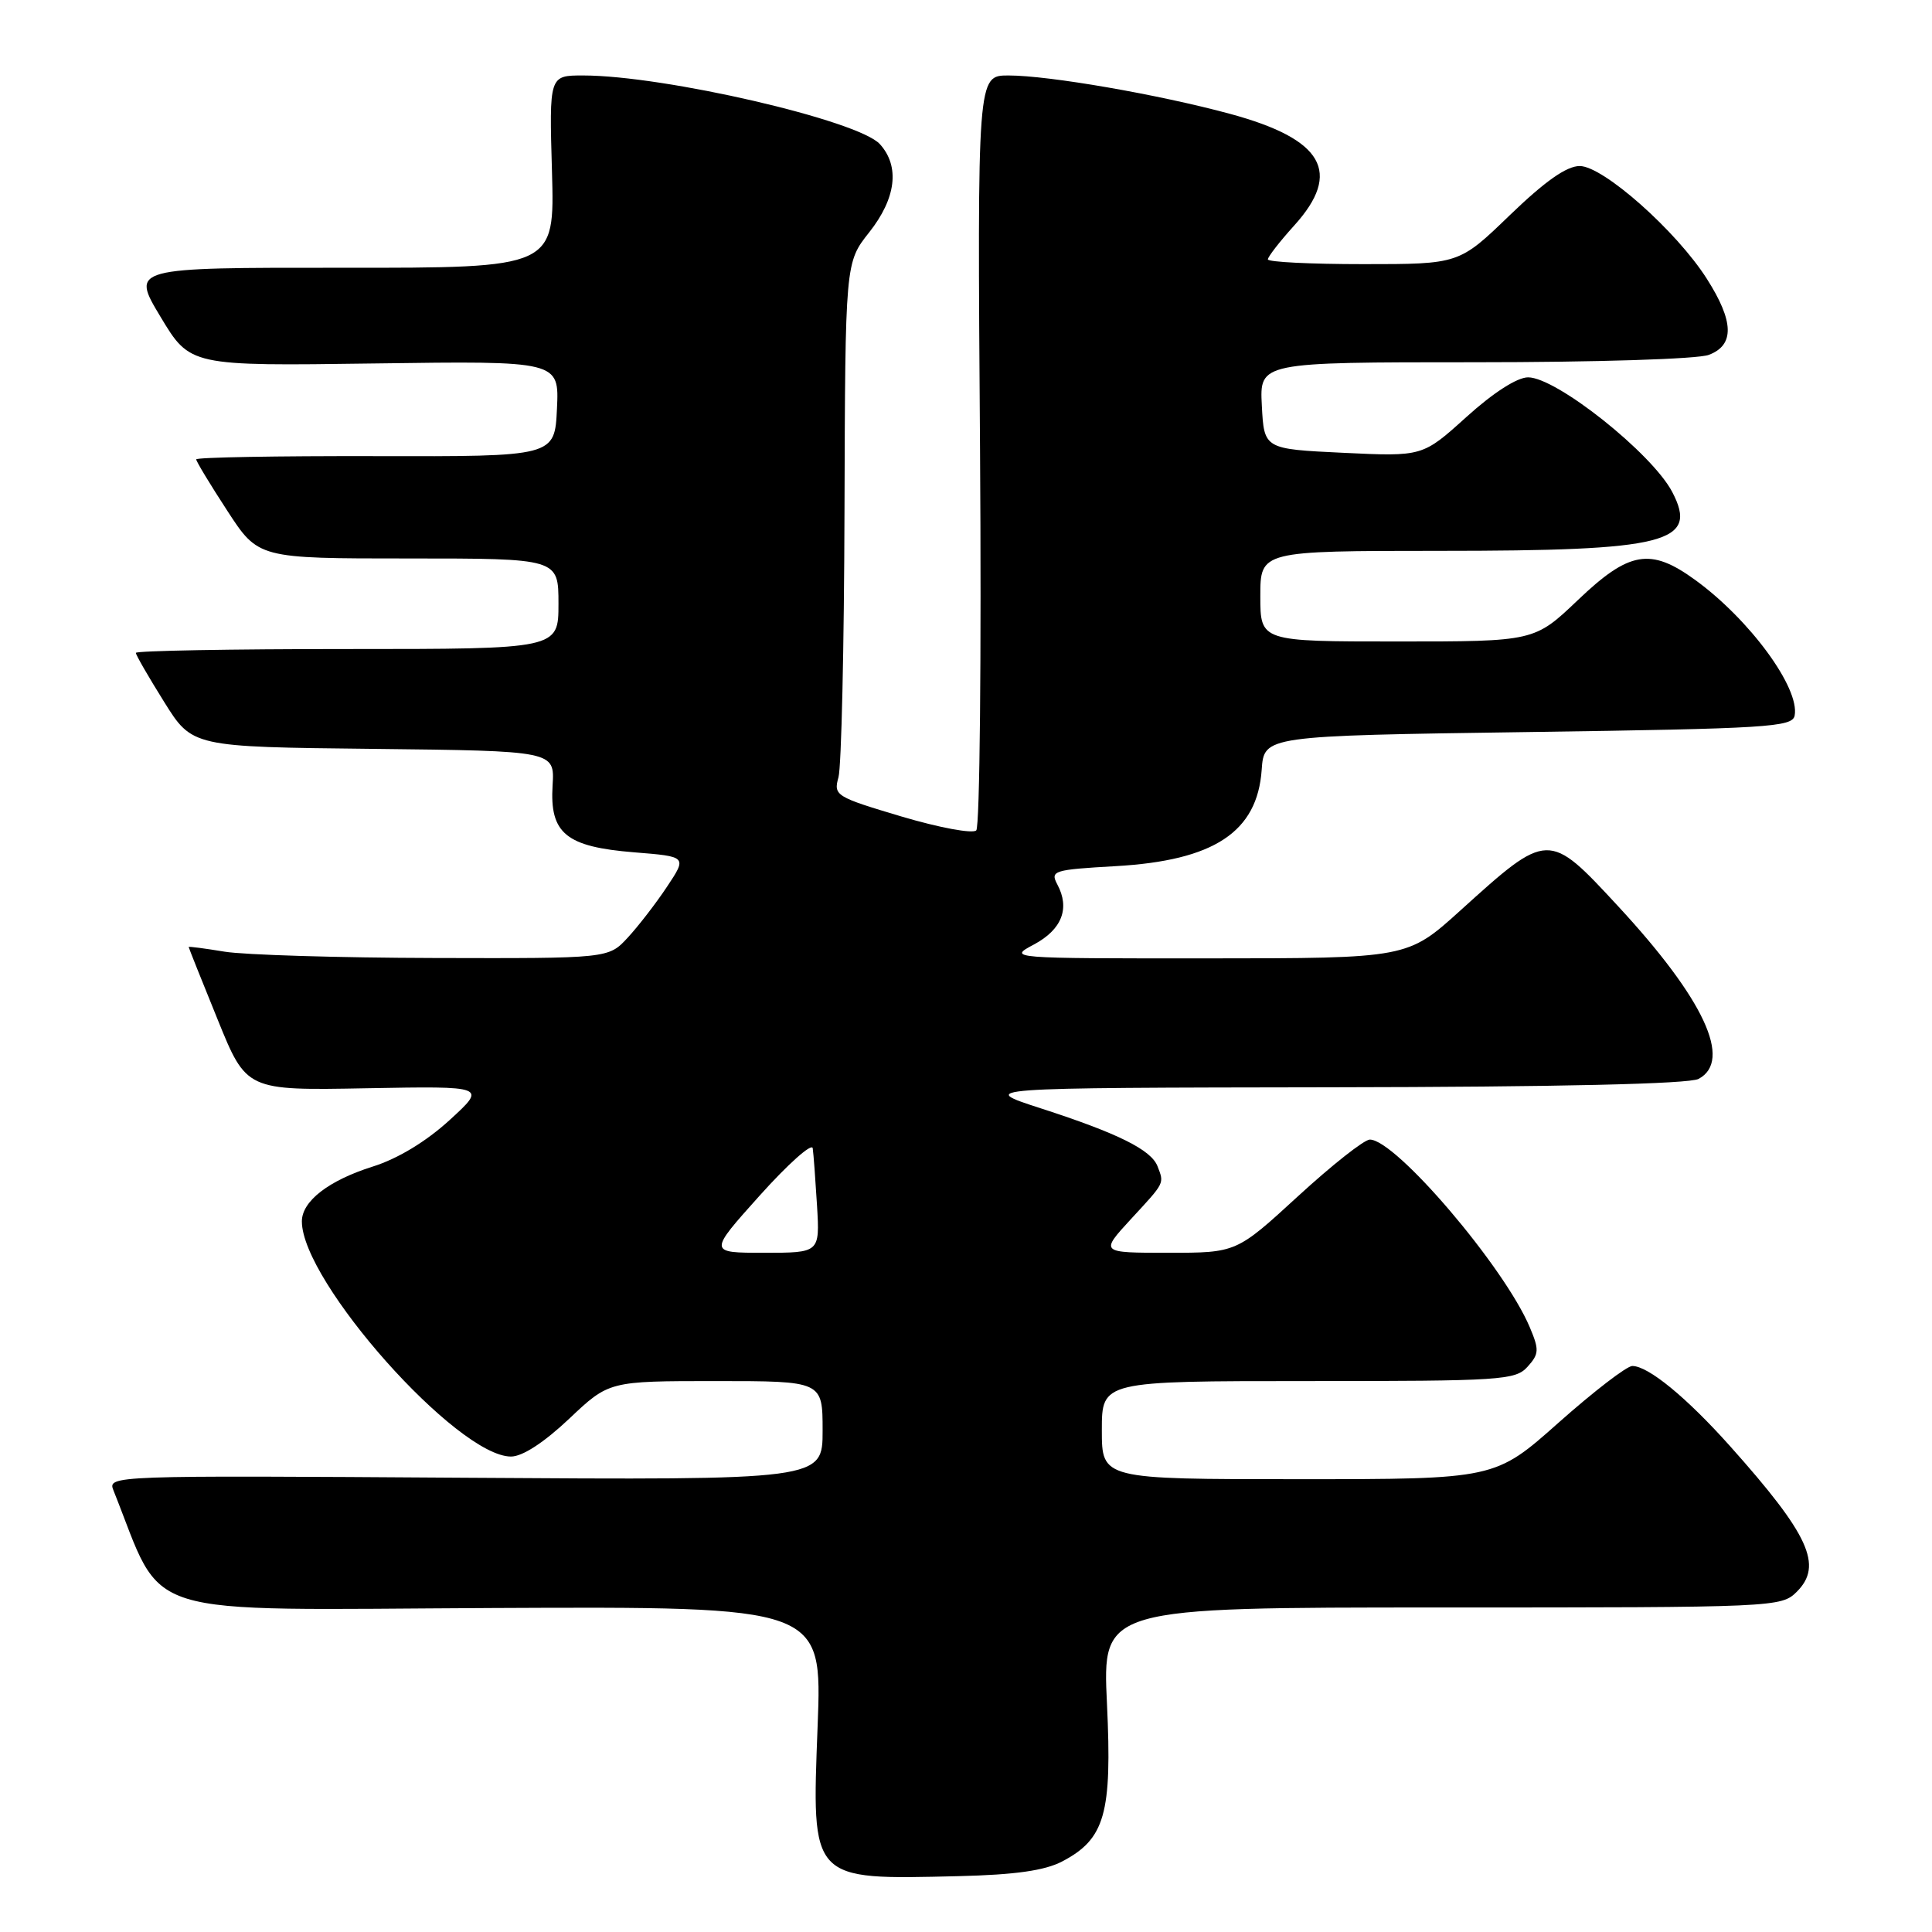 <?xml version="1.0" encoding="UTF-8" standalone="no"?>
<!DOCTYPE svg PUBLIC "-//W3C//DTD SVG 1.1//EN" "http://www.w3.org/Graphics/SVG/1.1/DTD/svg11.dtd" >
<svg xmlns="http://www.w3.org/2000/svg" xmlns:xlink="http://www.w3.org/1999/xlink" version="1.1" viewBox="0 0 256 256">
 <g >
 <path fill="currentColor"
d=" M 140.73 246.66 C 146.42 243.68 147.37 240.34 146.68 225.77 C 146.07 213.00 146.07 213.00 191.03 213.00 C 235.29 213.00 236.03 212.97 238.09 210.91 C 241.58 207.42 239.74 203.38 229.25 191.63 C 223.48 185.17 218.40 181.00 216.29 181.00 C 215.56 181.00 211.17 184.38 206.53 188.50 C 198.10 196.00 198.10 196.00 172.05 196.00 C 146.00 196.00 146.00 196.00 146.00 189.50 C 146.00 183.00 146.00 183.00 173.35 183.00 C 198.90 183.00 200.80 182.88 202.40 181.11 C 203.94 179.41 203.97 178.86 202.70 175.86 C 199.33 167.87 184.94 151.00 181.51 151.00 C 180.77 151.00 176.49 154.38 172.00 158.50 C 163.83 166.00 163.83 166.00 154.79 166.00 C 145.75 166.00 145.75 166.00 149.87 161.52 C 154.39 156.63 154.27 156.86 153.38 154.54 C 152.54 152.36 148.16 150.18 138.00 146.89 C 129.50 144.14 129.50 144.14 176.32 144.07 C 206.53 144.03 223.82 143.63 225.07 142.96 C 229.60 140.54 225.79 132.37 214.39 120.06 C 205.17 110.10 205.16 110.10 193.50 120.65 C 186.50 126.98 186.50 126.98 160.02 126.99 C 133.61 127.00 133.54 126.99 137.02 125.14 C 140.71 123.16 141.80 120.36 140.10 117.19 C 139.14 115.38 139.58 115.24 147.82 114.77 C 160.87 114.03 166.60 110.25 167.18 102.00 C 167.50 97.50 167.50 97.50 202.49 97.00 C 234.24 96.55 237.50 96.34 237.80 94.82 C 238.50 91.16 231.83 82.07 224.60 76.83 C 218.69 72.54 215.87 73.03 209.09 79.50 C 203.32 85.00 203.32 85.00 185.16 85.00 C 167.00 85.00 167.00 85.00 167.00 79.00 C 167.00 73.00 167.00 73.00 190.75 72.99 C 220.89 72.99 225.10 71.92 221.58 65.19 C 218.91 60.08 206.24 50.00 202.48 50.00 C 201.03 50.00 197.87 52.03 194.31 55.25 C 188.50 60.50 188.50 60.50 178.00 60.00 C 167.50 59.50 167.50 59.50 167.20 53.75 C 166.90 48.00 166.90 48.00 195.38 48.00 C 211.47 48.00 224.99 47.58 226.43 47.02 C 229.85 45.73 229.77 42.60 226.17 36.95 C 222.15 30.62 212.43 22.00 209.32 22.00 C 207.58 22.00 204.73 24.01 200.07 28.50 C 193.34 35.00 193.34 35.00 180.67 35.00 C 173.70 35.00 168.00 34.72 168.00 34.37 C 168.00 34.03 169.57 32.00 171.50 29.87 C 177.87 22.82 175.35 18.44 163.00 15.09 C 153.52 12.52 138.98 10.00 133.62 10.00 C 129.50 10.00 129.50 10.00 129.86 59.59 C 130.05 86.87 129.83 109.57 129.36 110.03 C 128.89 110.50 124.43 109.67 119.45 108.19 C 110.73 105.59 110.43 105.41 111.10 103.00 C 111.49 101.62 111.85 85.71 111.90 67.64 C 112.00 34.79 112.00 34.79 115.17 30.79 C 118.74 26.28 119.26 22.05 116.59 19.10 C 113.74 15.95 88.01 10.00 77.25 10.00 C 72.77 10.00 72.77 10.00 73.14 22.75 C 73.50 35.50 73.50 35.50 45.42 35.48 C 17.35 35.46 17.35 35.46 21.27 41.98 C 25.19 48.50 25.19 48.50 49.64 48.16 C 74.10 47.82 74.10 47.82 73.80 54.16 C 73.50 60.50 73.50 60.50 49.75 60.44 C 36.69 60.41 26.00 60.60 26.00 60.87 C 26.00 61.14 27.85 64.20 30.12 67.68 C 34.23 74.00 34.23 74.00 54.12 74.00 C 74.00 74.00 74.00 74.00 74.00 80.00 C 74.00 86.00 74.00 86.00 46.00 86.00 C 30.60 86.00 18.00 86.23 18.00 86.51 C 18.00 86.78 19.68 89.70 21.74 92.99 C 25.47 98.97 25.47 98.97 49.49 99.23 C 73.50 99.50 73.50 99.50 73.22 104.07 C 72.83 110.44 74.99 112.21 84.06 112.94 C 91.04 113.50 91.04 113.50 88.38 117.50 C 86.92 119.70 84.57 122.74 83.17 124.25 C 80.63 127.00 80.63 127.00 57.56 126.94 C 44.88 126.91 32.36 126.53 29.75 126.10 C 27.14 125.67 25.00 125.39 25.00 125.48 C 25.00 125.57 26.72 129.89 28.83 135.07 C 32.65 144.50 32.65 144.50 48.58 144.20 C 64.50 143.91 64.50 143.91 59.57 148.42 C 56.45 151.27 52.70 153.54 49.38 154.58 C 43.55 156.42 40.00 159.16 40.00 161.84 C 40.00 169.84 60.60 193.00 67.71 193.00 C 69.23 193.00 72.07 191.15 75.41 188.00 C 80.69 183.00 80.69 183.00 94.85 183.00 C 109.00 183.00 109.00 183.00 109.00 189.56 C 109.00 196.12 109.00 196.12 61.62 195.81 C 14.58 195.50 14.24 195.51 15.04 197.50 C 21.93 214.72 17.35 213.30 65.26 213.07 C 108.95 212.87 108.95 212.87 108.34 228.69 C 107.55 249.33 107.30 249.07 127.00 248.60 C 134.52 248.42 138.42 247.86 140.73 246.66 Z  M 100.68 158.40 C 104.43 154.22 107.59 151.41 107.69 152.15 C 107.80 152.89 108.05 156.31 108.26 159.75 C 108.63 166.00 108.63 166.00 101.24 166.00 C 93.86 166.00 93.86 166.00 100.68 158.40 Z "/>
</g>
</svg>